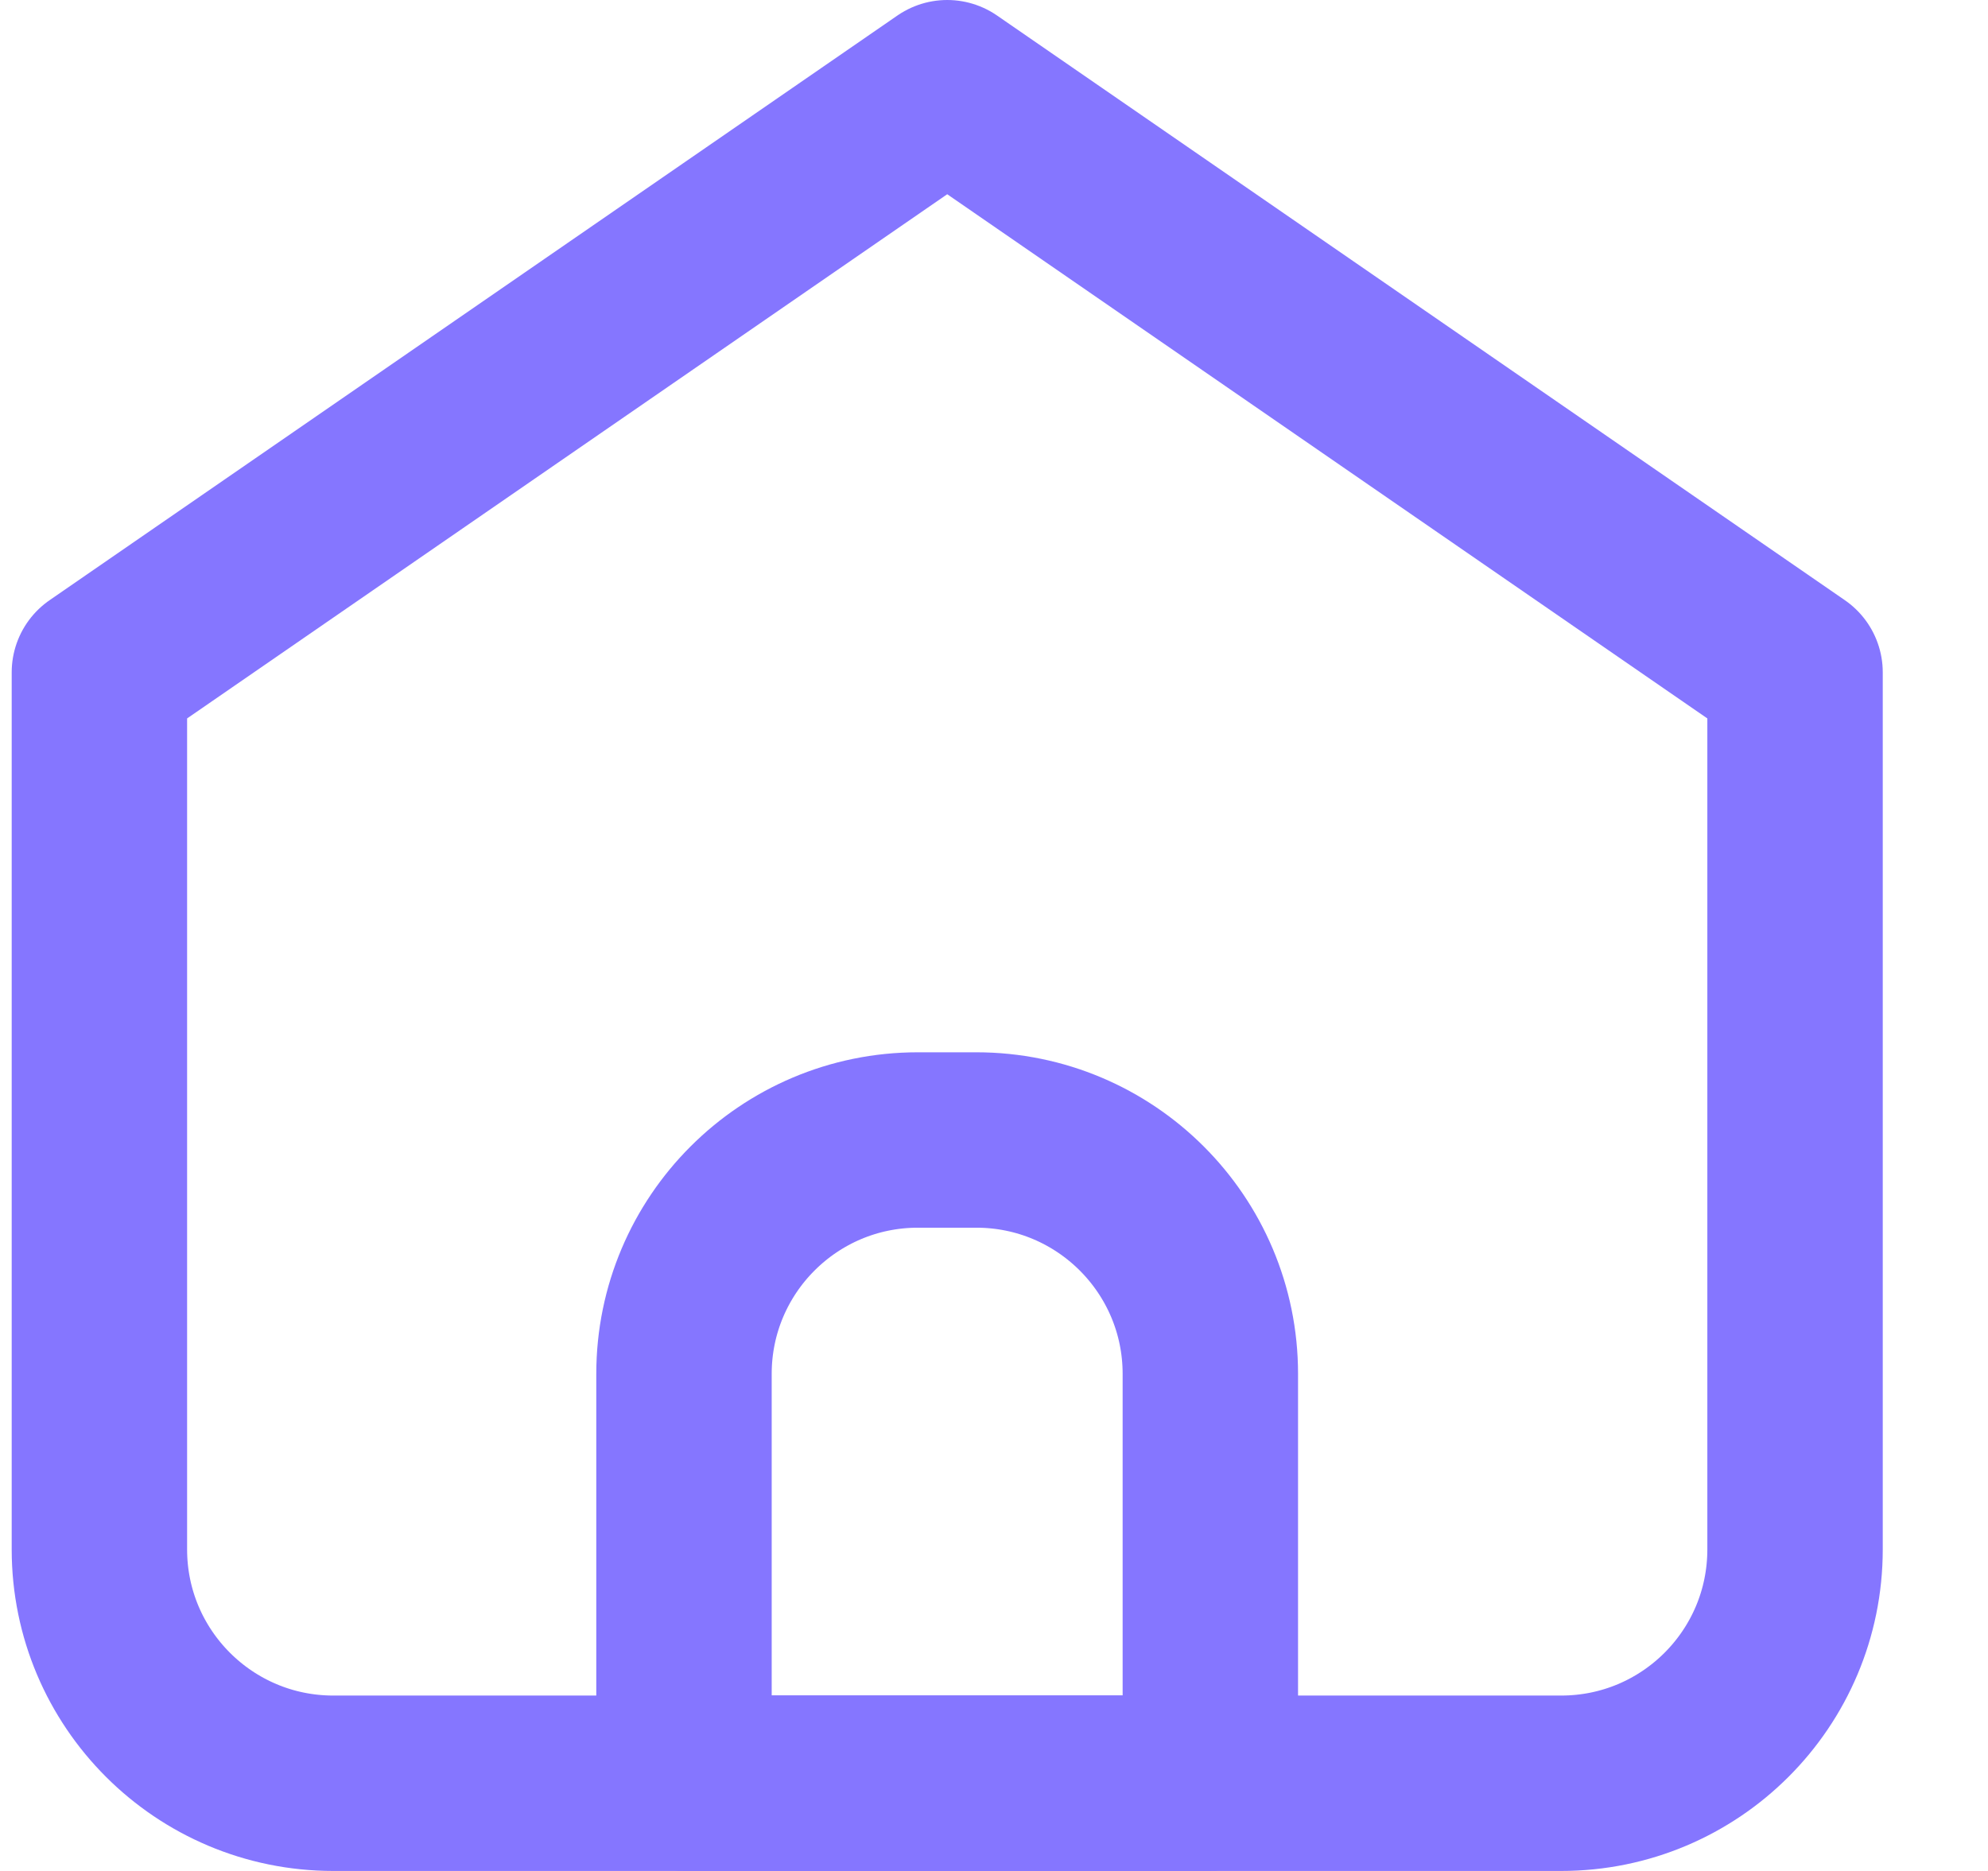 <svg width="17" height="16" viewBox="0 0 17 16" fill="none" xmlns="http://www.w3.org/2000/svg">
<path d="M2.85 15.25H13.35C14.455 15.25 15.35 14.355 15.35 13.25V5.75L8.1 0.75L0.85 5.75V13.25C0.85 14.355 1.746 15.25 2.85 15.25Z" stroke="#8576FF" stroke-width="1.5" stroke-linecap="round" stroke-linejoin="round"/>
<path d="M5.849 11.749C5.849 10.645 6.745 9.749 7.849 9.749H8.349C9.454 9.749 10.35 10.645 10.35 11.749V15.249H5.849V11.749Z" stroke="#8576FF" stroke-width="1.5" stroke-linecap="round" stroke-linejoin="round"/>
</svg>
